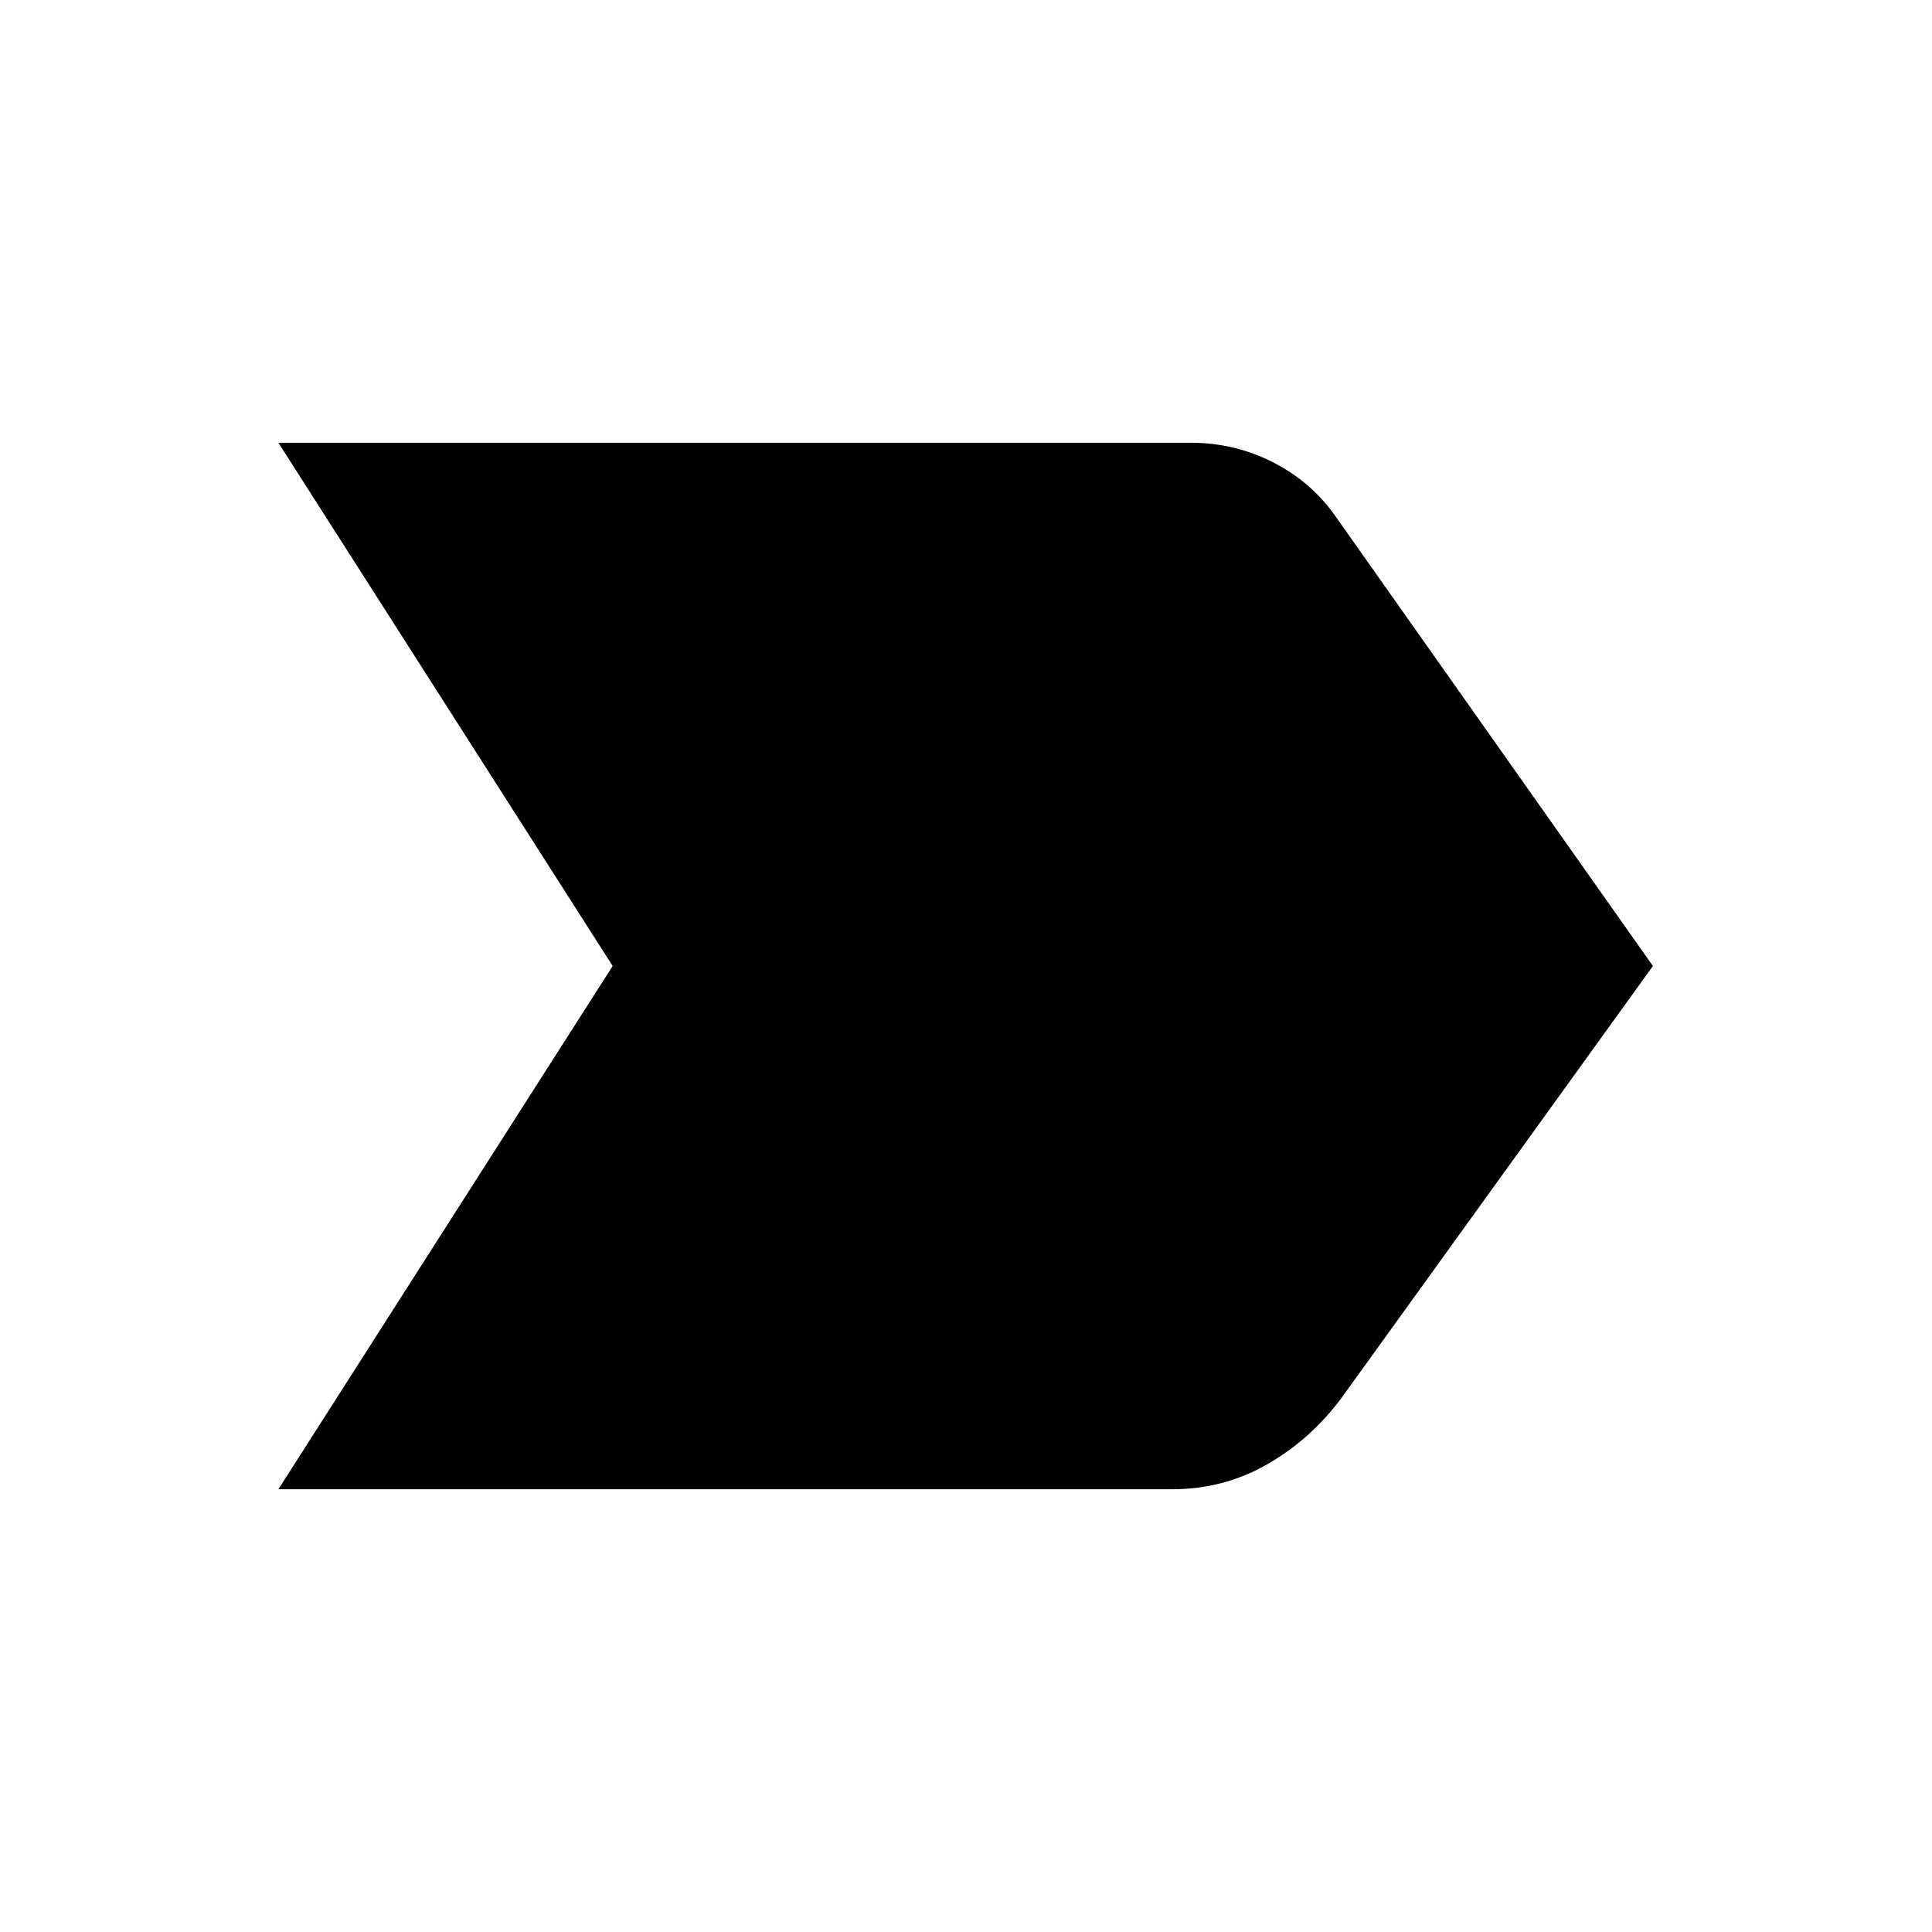 <svg xmlns="http://www.w3.org/2000/svg" height="40" viewBox="0 -960 960 960" width="40"><path d="m138.33-220 166.1-260-166.1-260h453.46q21.85 0 41.14 9.91 19.3 9.91 31.48 27.78L821.33-480 666.67-265.49q-15.26 20.59-36.91 33.04T582.46-220H138.33Z"/></svg>
